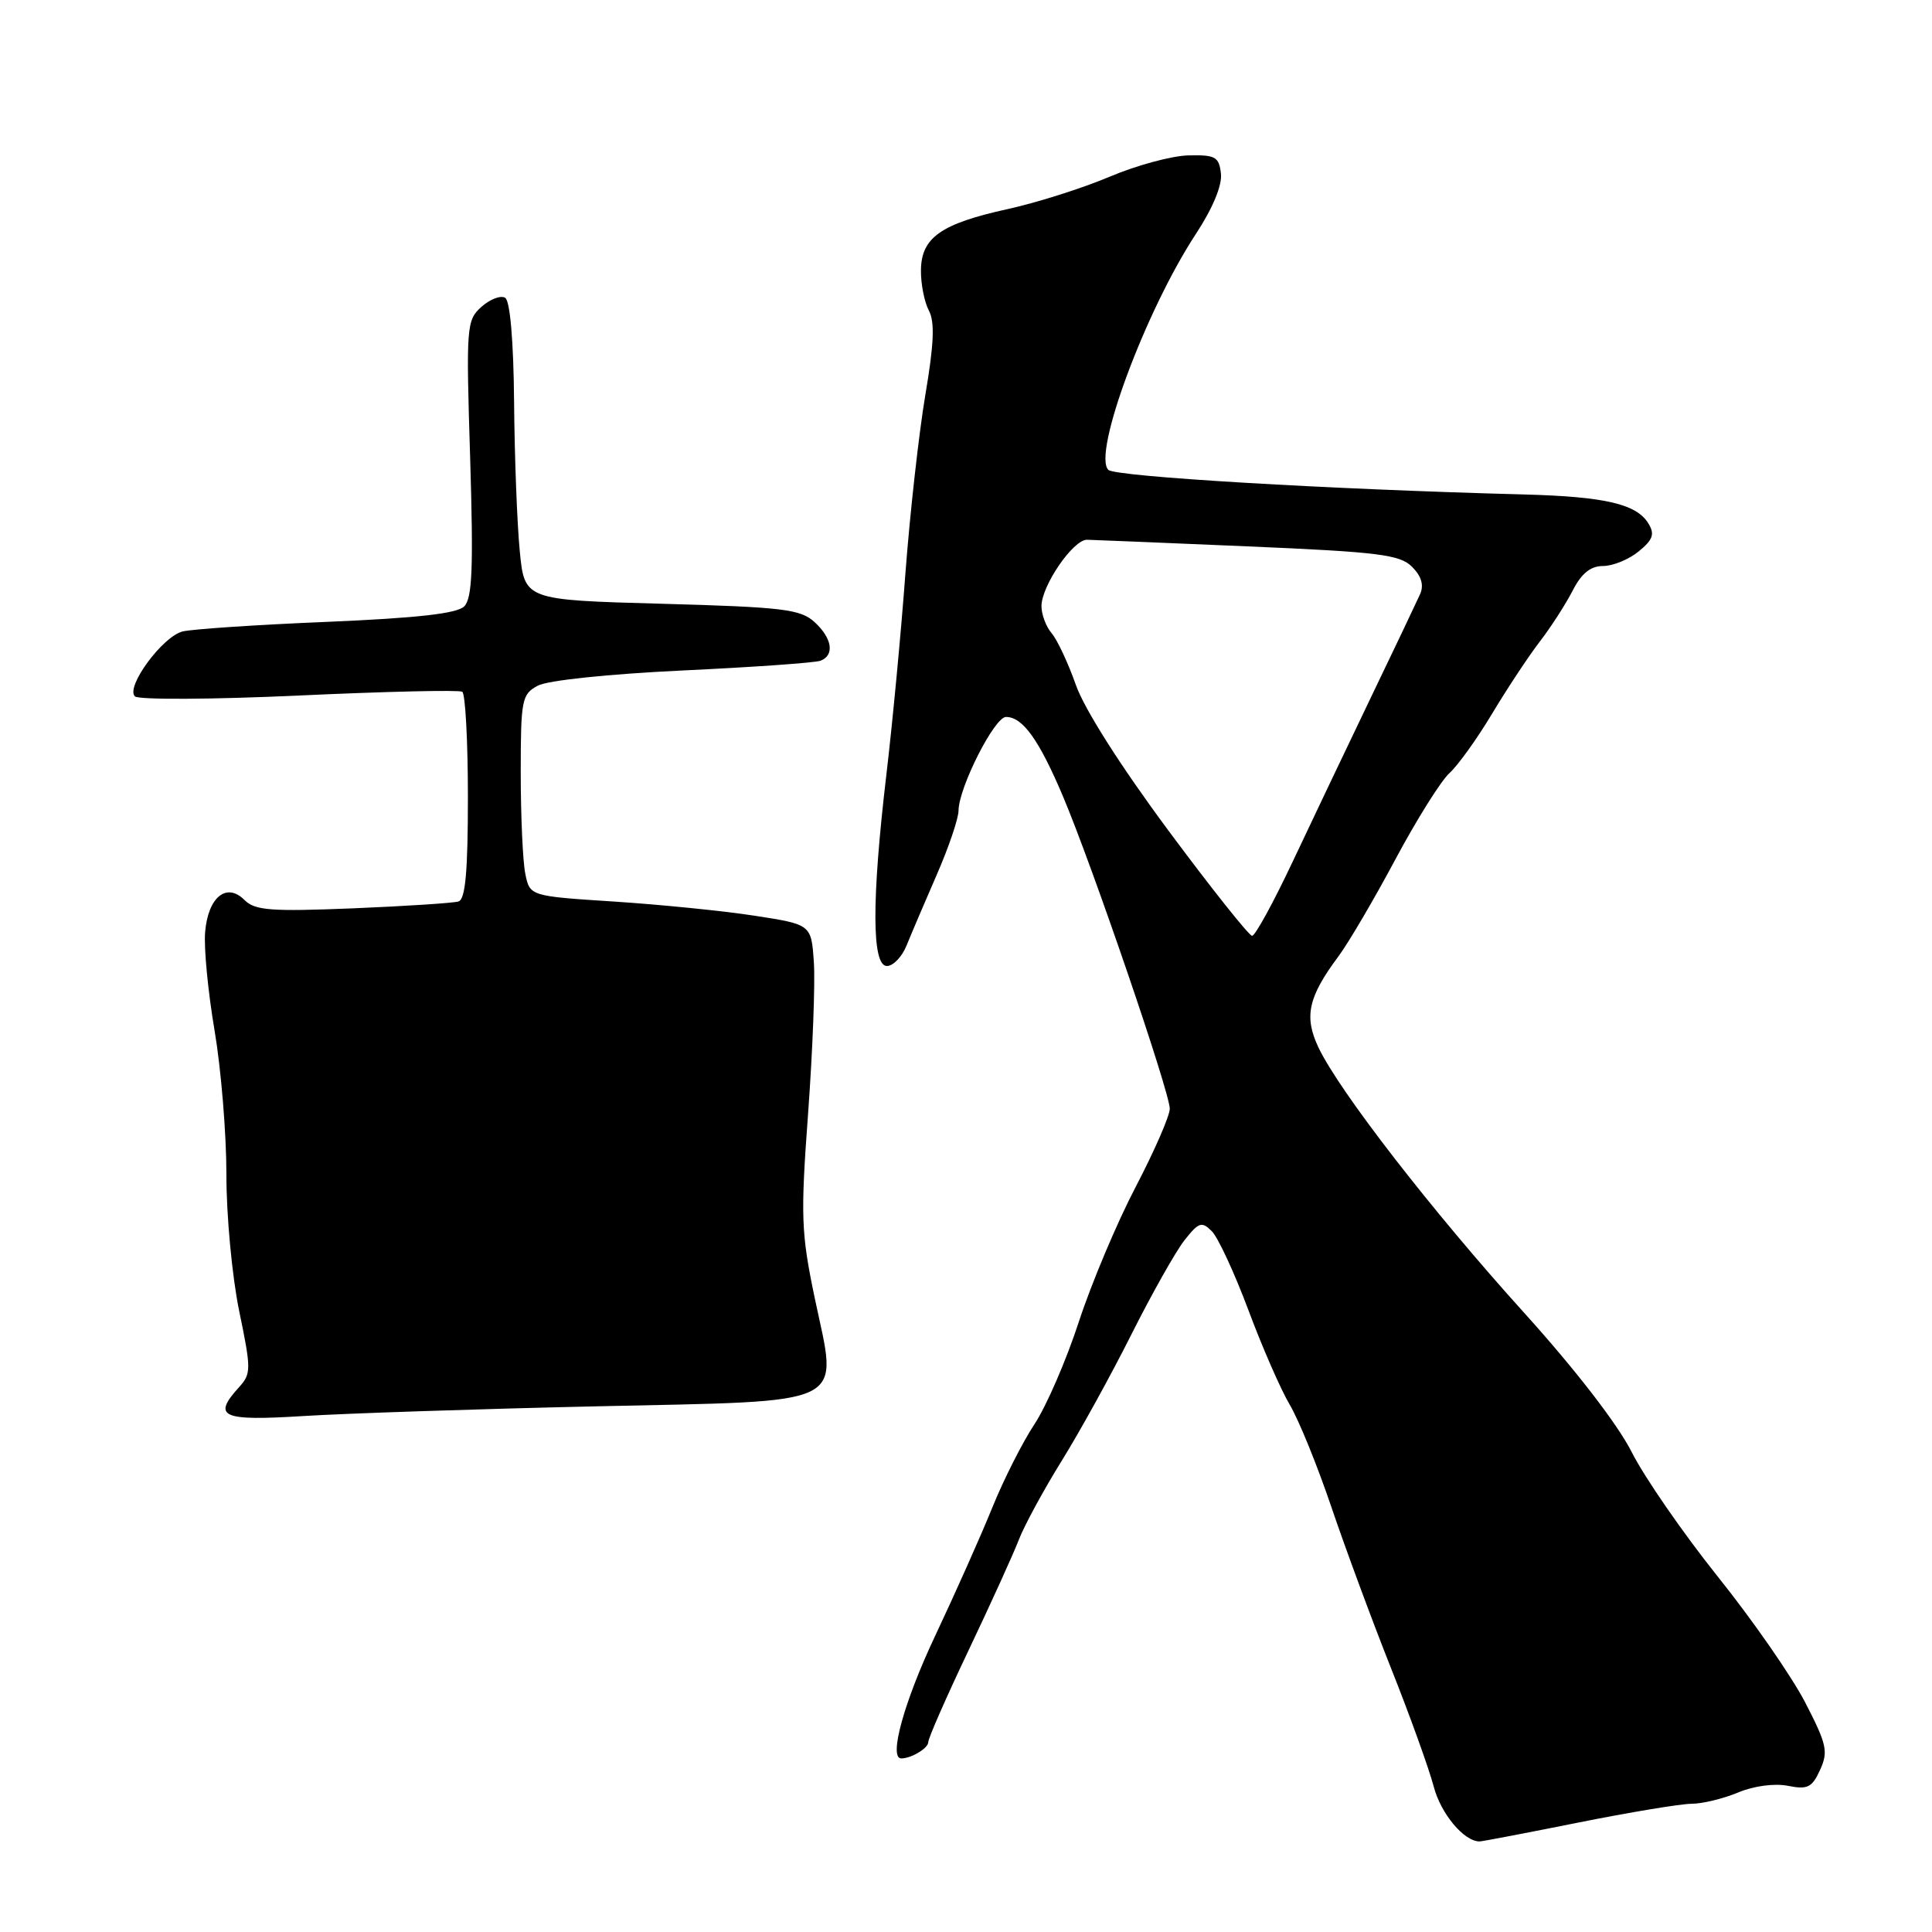 <?xml version="1.0" encoding="UTF-8" standalone="no"?>
<!DOCTYPE svg PUBLIC "-//W3C//DTD SVG 1.1//EN" "http://www.w3.org/Graphics/SVG/1.1/DTD/svg11.dtd" >
<svg xmlns="http://www.w3.org/2000/svg" xmlns:xlink="http://www.w3.org/1999/xlink" version="1.1" viewBox="0 0 256 256">
 <g >
 <path fill="currentColor"
d=" M 209.08 241.51 C 215.91 240.14 222.68 239.02 224.13 239.01 C 225.57 239.01 228.36 238.33 230.32 237.51 C 232.40 236.64 235.13 236.28 236.91 236.63 C 239.51 237.15 240.11 236.86 241.17 234.52 C 242.28 232.09 242.06 231.12 239.17 225.53 C 237.38 222.09 232.18 214.60 227.60 208.89 C 223.03 203.17 217.90 195.76 216.21 192.41 C 214.34 188.71 208.74 181.46 201.92 173.91 C 189.73 160.43 177.46 144.59 174.71 138.81 C 172.76 134.70 173.33 132.11 177.38 126.68 C 178.68 124.93 182.06 119.18 184.88 113.90 C 187.70 108.62 190.93 103.47 192.05 102.45 C 193.18 101.43 195.73 97.88 197.72 94.55 C 199.72 91.22 202.56 86.92 204.04 85.00 C 205.52 83.08 207.47 80.04 208.39 78.25 C 209.56 75.97 210.76 75.00 212.41 75.00 C 213.71 75.00 215.84 74.13 217.14 73.06 C 219.03 71.51 219.29 70.78 218.42 69.36 C 216.85 66.78 212.67 65.81 202.00 65.52 C 176.00 64.84 147.76 63.16 146.86 62.26 C 144.74 60.14 151.78 41.18 158.46 31.00 C 160.70 27.59 161.96 24.55 161.78 23.00 C 161.53 20.78 161.05 20.51 157.50 20.59 C 155.30 20.63 150.57 21.91 147.00 23.43 C 143.43 24.94 137.37 26.86 133.54 27.70 C 124.67 29.65 122.07 31.48 122.03 35.82 C 122.01 37.64 122.49 40.04 123.08 41.15 C 123.88 42.65 123.76 45.57 122.61 52.34 C 121.76 57.38 120.57 68.03 119.97 76.00 C 119.38 83.97 118.24 96.00 117.44 102.73 C 115.49 119.28 115.51 128.00 117.52 128.00 C 118.36 128.00 119.54 126.76 120.14 125.25 C 120.75 123.74 122.54 119.54 124.12 115.92 C 125.70 112.30 127.00 108.48 127.01 107.42 C 127.03 104.37 131.77 95.00 133.30 95.00 C 135.51 95.00 137.67 98.01 140.85 105.52 C 144.75 114.74 155.00 144.72 155.00 146.91 C 155.00 147.86 152.97 152.50 150.50 157.24 C 148.02 161.97 144.63 170.02 142.96 175.12 C 141.30 180.21 138.65 186.33 137.08 188.70 C 135.51 191.07 132.99 196.04 131.49 199.75 C 129.99 203.46 126.56 211.15 123.88 216.83 C 119.79 225.50 117.72 233.00 119.42 233.00 C 120.75 233.00 123.00 231.65 123.00 230.84 C 123.00 230.32 125.40 224.86 128.33 218.70 C 131.26 212.54 134.27 205.93 135.01 204.00 C 135.76 202.07 138.33 197.35 140.72 193.50 C 143.11 189.65 147.26 182.12 149.94 176.77 C 152.63 171.42 155.78 165.83 156.95 164.34 C 158.84 161.94 159.24 161.81 160.57 163.14 C 161.40 163.97 163.57 168.66 165.41 173.57 C 167.24 178.48 169.71 184.13 170.89 186.12 C 172.08 188.11 174.55 194.19 176.39 199.62 C 178.23 205.05 181.79 214.68 184.30 221.00 C 186.82 227.32 189.36 234.40 189.97 236.71 C 190.90 240.31 193.98 244.00 196.05 244.00 C 196.39 244.00 202.25 242.88 209.08 241.51 Z  M 78.82 186.35 C 113.10 185.58 111.02 186.61 107.95 171.97 C 106.15 163.33 106.07 161.19 107.08 147.50 C 107.68 139.25 108.03 130.25 107.84 127.50 C 107.50 122.50 107.50 122.50 100.00 121.34 C 95.88 120.70 87.48 119.86 81.35 119.46 C 70.20 118.74 70.20 118.74 69.60 115.75 C 69.27 114.10 69.00 108.10 69.00 102.41 C 69.00 92.71 69.14 91.99 71.25 90.86 C 72.55 90.15 80.63 89.31 90.47 88.84 C 99.81 88.40 108.02 87.82 108.72 87.55 C 110.63 86.82 110.27 84.55 107.90 82.40 C 106.04 80.72 103.67 80.44 87.65 80.00 C 69.50 79.50 69.50 79.50 68.87 73.00 C 68.52 69.42 68.18 60.56 68.12 53.31 C 68.05 45.20 67.59 39.87 66.94 39.46 C 66.35 39.10 64.94 39.64 63.80 40.65 C 61.81 42.43 61.75 43.19 62.30 60.75 C 62.74 75.29 62.58 79.27 61.51 80.35 C 60.55 81.30 55.32 81.89 43.33 82.40 C 34.07 82.78 25.47 83.36 24.20 83.67 C 21.54 84.33 16.62 91.02 17.87 92.27 C 18.34 92.74 28.12 92.69 39.61 92.16 C 51.10 91.63 60.84 91.40 61.25 91.66 C 61.66 91.91 62.00 98.18 62.00 105.59 C 62.00 115.50 61.67 119.17 60.75 119.45 C 60.06 119.66 53.77 120.07 46.76 120.36 C 35.90 120.80 33.78 120.64 32.40 119.26 C 30.02 116.87 27.57 118.87 27.18 123.51 C 27.00 125.61 27.57 131.47 28.43 136.54 C 29.29 141.60 30.00 150.19 30.00 155.62 C 29.99 161.06 30.76 169.19 31.69 173.70 C 33.29 181.42 33.29 182.02 31.70 183.78 C 28.09 187.76 29.31 188.31 40.25 187.63 C 45.89 187.28 63.24 186.70 78.82 186.35 Z  M 154.79 110.01 C 148.51 101.55 143.67 93.94 142.56 90.76 C 141.54 87.87 140.10 84.79 139.36 83.92 C 138.61 83.05 138.00 81.43 138.00 80.32 C 138.00 77.62 142.20 71.49 144.04 71.52 C 144.84 71.54 154.44 71.93 165.38 72.40 C 182.68 73.14 185.49 73.49 187.10 75.10 C 188.35 76.35 188.70 77.53 188.17 78.73 C 187.73 79.70 184.79 85.90 181.61 92.50 C 178.44 99.10 173.78 108.89 171.25 114.25 C 168.72 119.61 166.32 124.00 165.91 124.00 C 165.51 124.00 160.50 117.71 154.79 110.01 Z "/>
</g>
</svg>